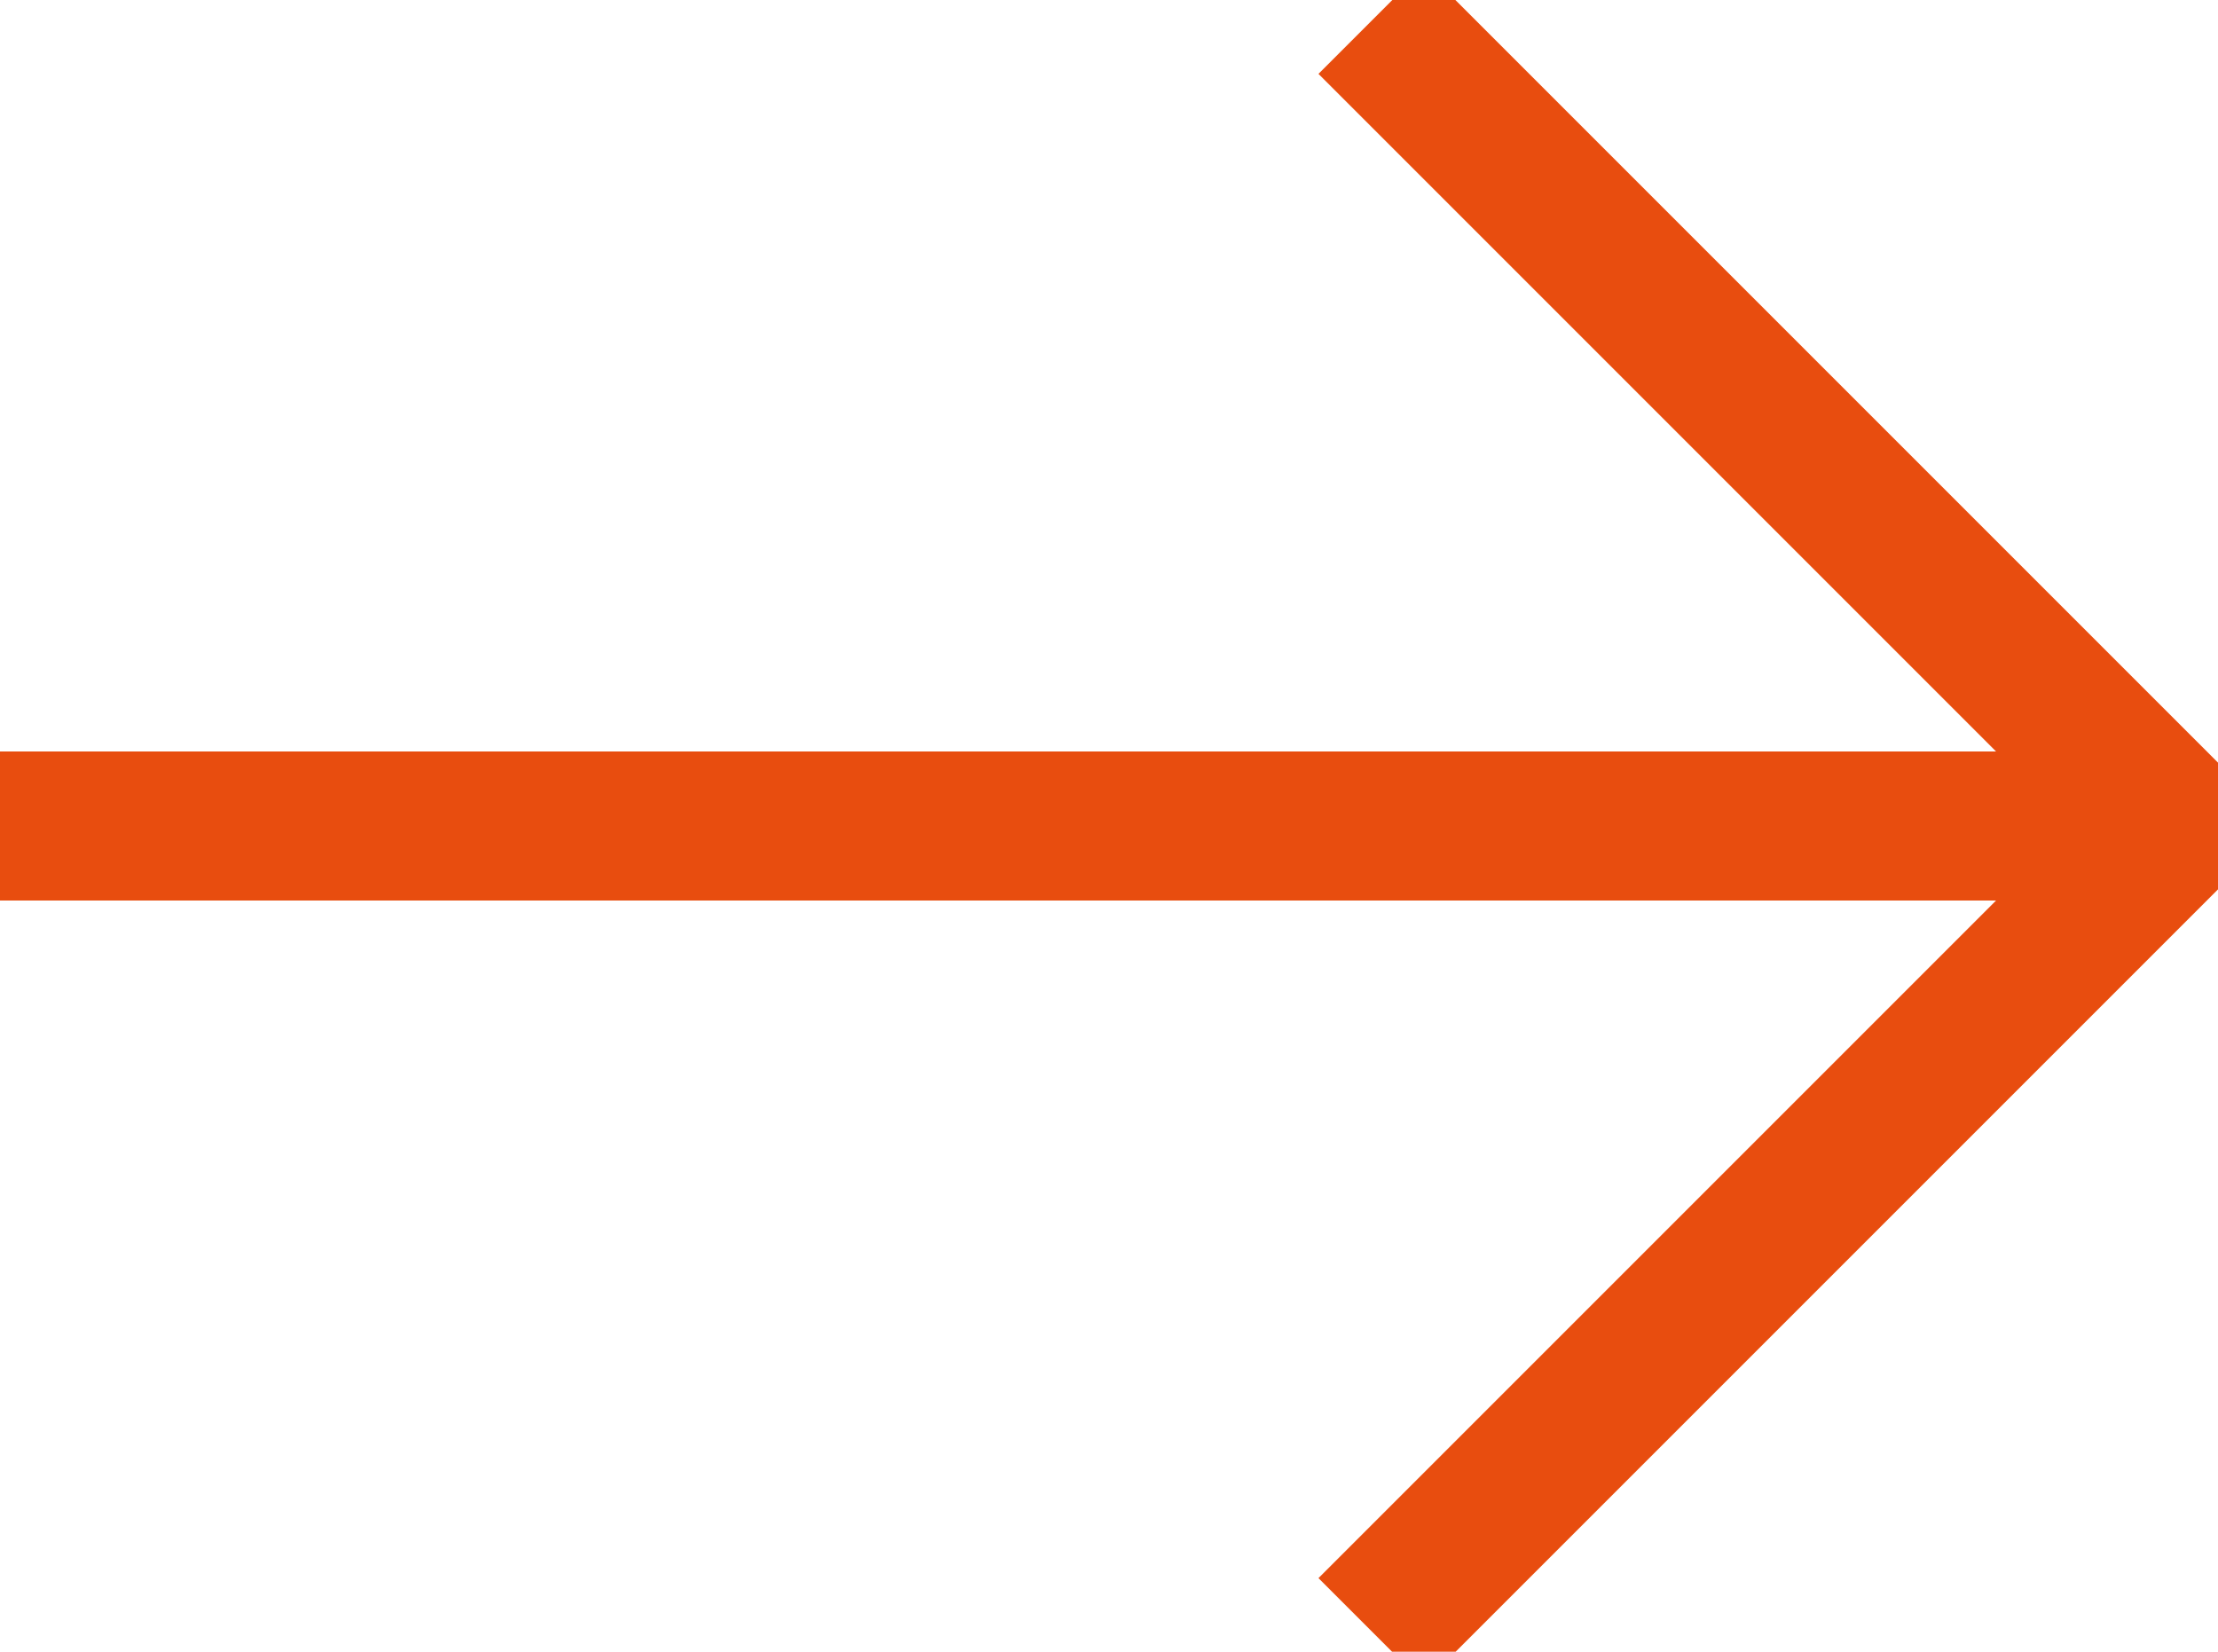 <svg xmlns="http://www.w3.org/2000/svg" width="74.41px" height="55.41px" viewBox="0 0 74.41 55.41"><defs><style>.cls-1{fill:none;stroke:#E84D0F;stroke-miterlimit:10;stroke-width:5px;}</style></defs><g id="Layer_2" data-name="Layer 2"><g id="Layer_1-2" data-name="Layer 1"><line class="cls-1" y1="27.71" x2="72" y2="27.71"/><polyline class="cls-1" points="46 0.71 73 27.71 46 54.71"/></g></g></svg>